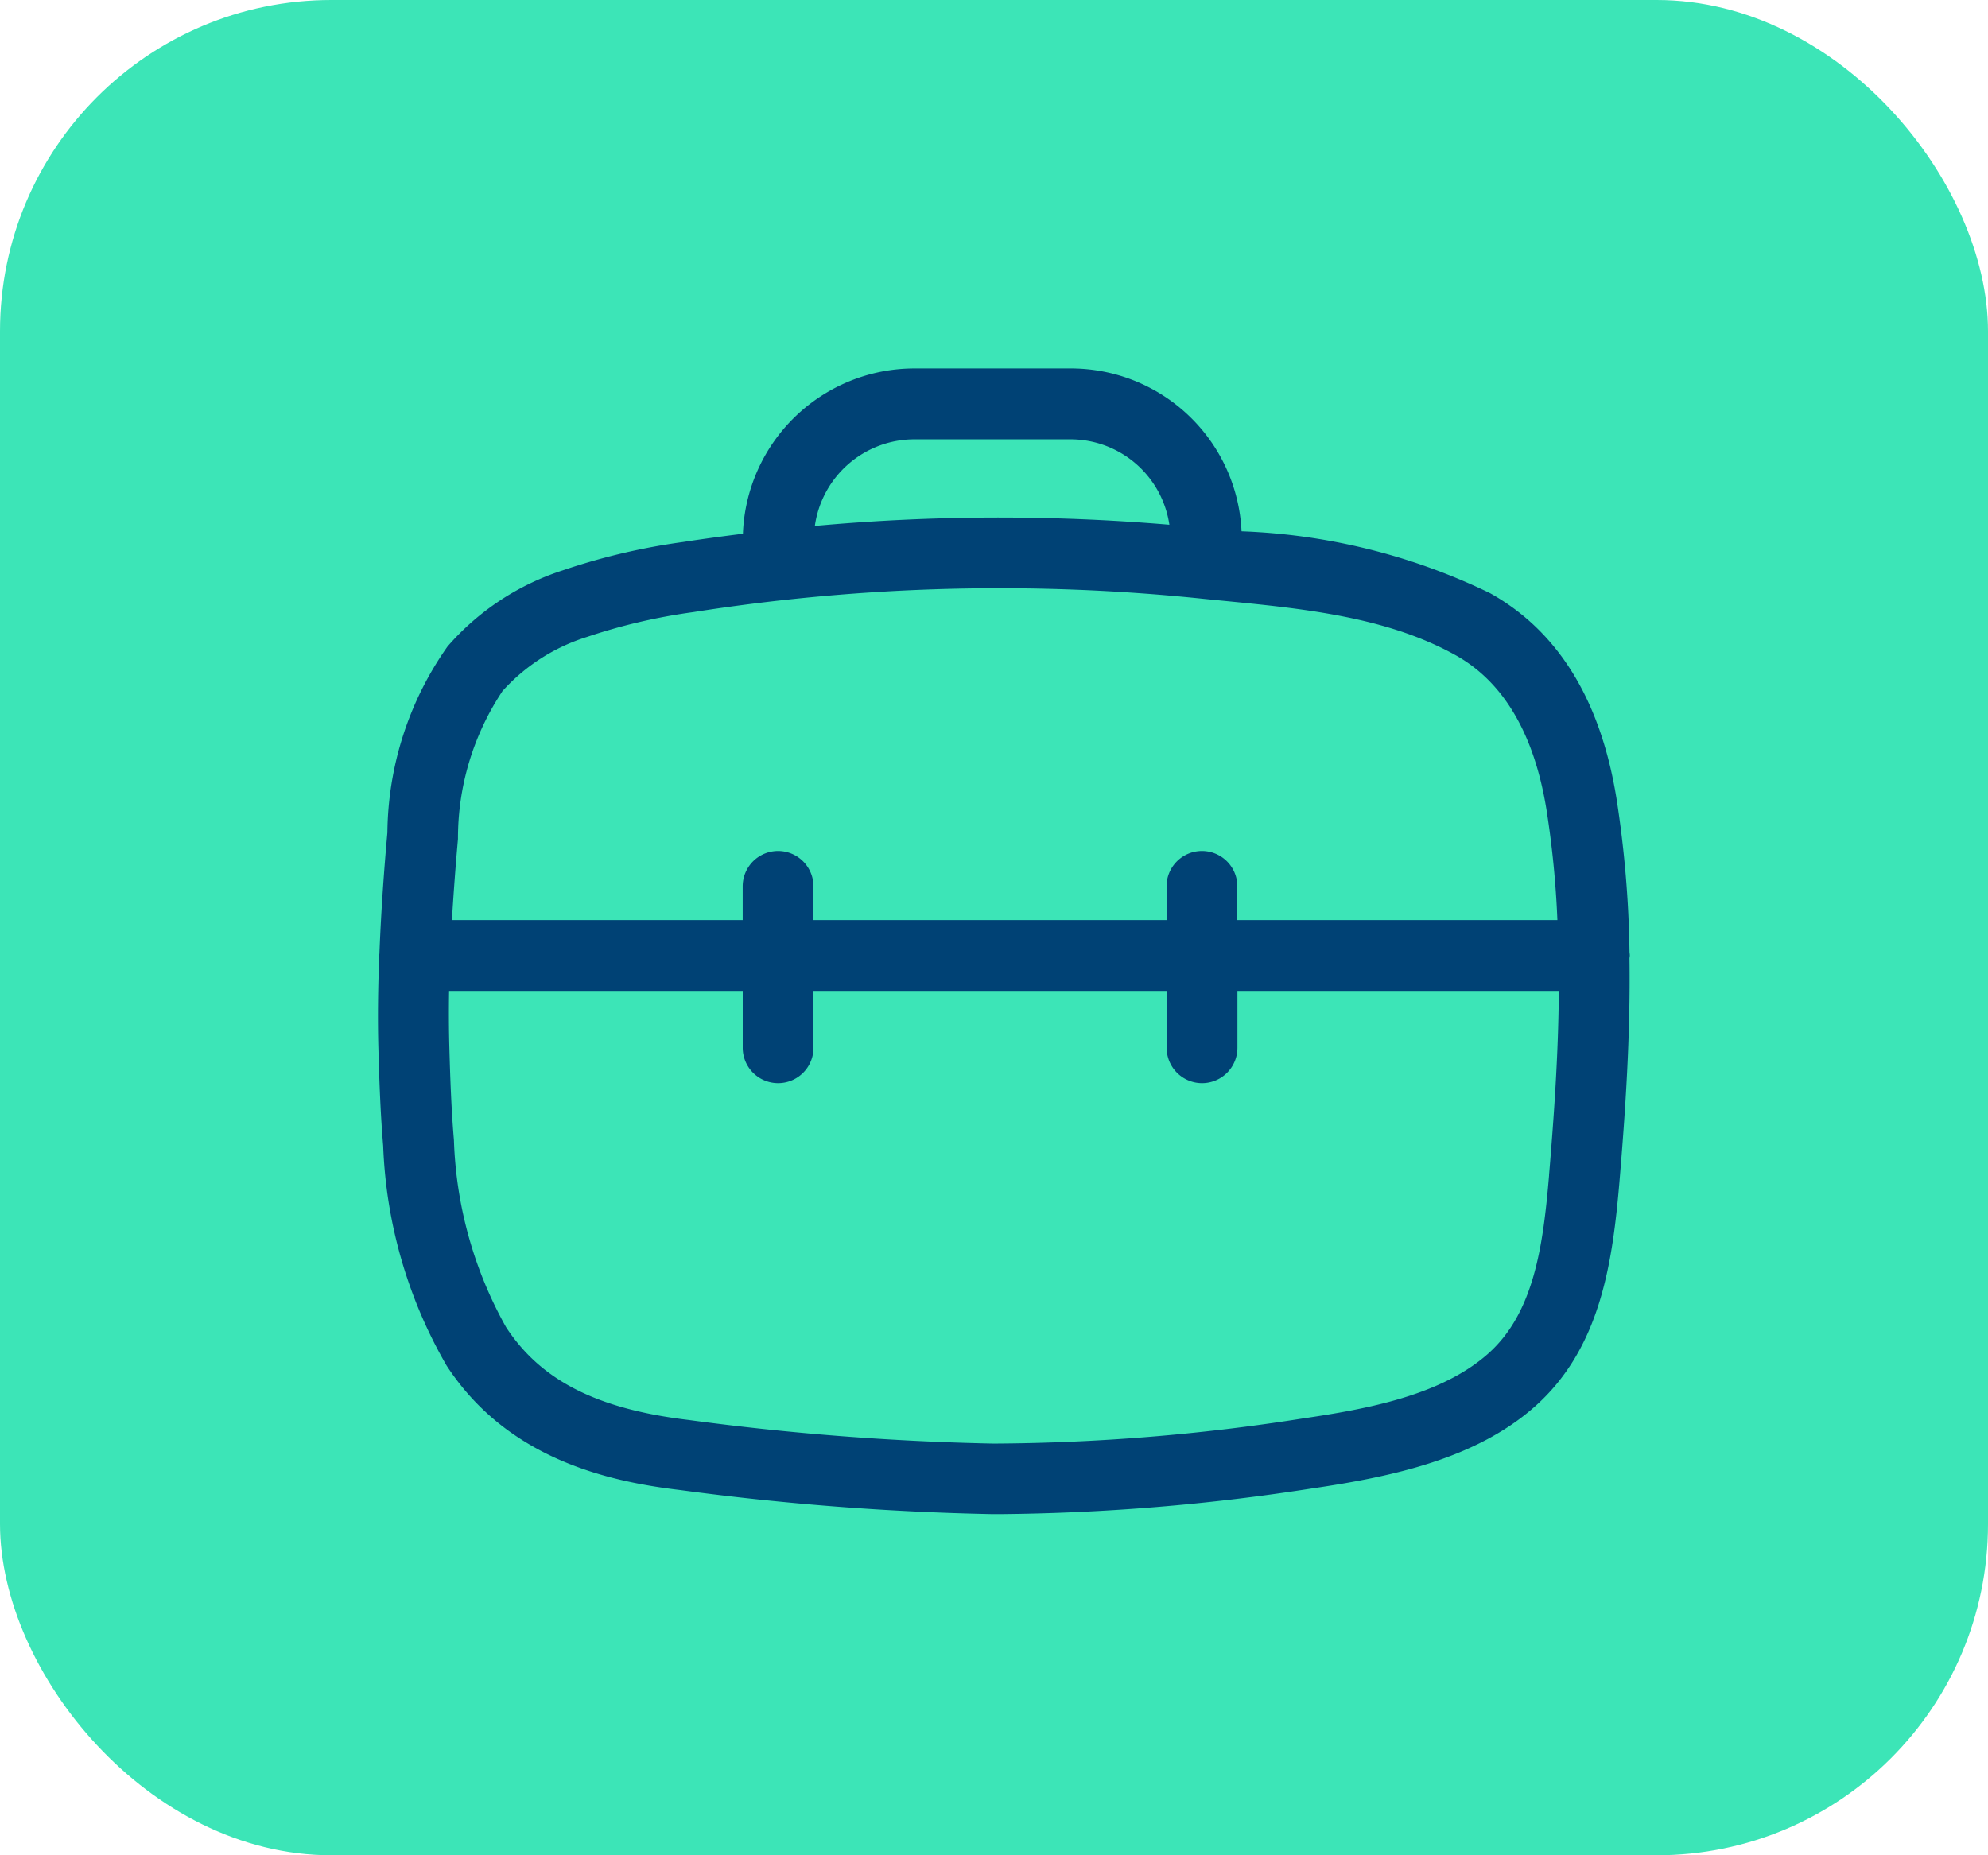 <svg xmlns="http://www.w3.org/2000/svg" width="60" height="56" viewBox="0 0 60 56">
  <g id="Group_393" data-name="Group 393" transform="translate(-218 -33)">
    <rect id="Rectangle_213" data-name="Rectangle 213" width="60" height="56" rx="10" transform="translate(218 33)" fill="#3ce5b7"/>
    <path id="Path_36" data-name="Path 36" d="M997.92,552.548c0-.033-.006-.065-.009-.1a32.808,32.808,0,0,0-.395-4.651c-.481-2.961-1.764-5.041-3.814-6.183a18.738,18.738,0,0,0-7.5-1.867,5.156,5.156,0,0,0-5.169-4.915h-4.711a5.18,5.18,0,0,0-5.169,4.989c-.6.075-1.211.157-1.82.251a19.482,19.482,0,0,0-3.609.851h0a7.773,7.773,0,0,0-3.486,2.3,9.9,9.9,0,0,0-1.815,5.618c-.1,1.112-.19,2.354-.241,3.653,0,.017-.006.034-.006.052s0,.017,0,.026c-.034.913-.051,1.849-.024,2.807.03,1.083.066,1.994.144,2.919a14.283,14.283,0,0,0,1.916,6.635c1.849,2.834,4.913,3.5,7.056,3.754a82.822,82.822,0,0,0,9.425.726h.209a64.652,64.652,0,0,0,9.43-.776c2.448-.358,4.957-.905,6.726-2.475,1.973-1.752,2.342-4.323,2.552-6.807.175-2.085.333-4.373.3-6.724C997.914,552.605,997.92,552.578,997.92,552.548Zm-21.6-15.577h4.711a3.019,3.019,0,0,1,2.993,2.578,61.043,61.043,0,0,0-10.7.036A3.036,3.036,0,0,1,976.324,536.971Zm-12.436,7.613a5.727,5.727,0,0,1,2.564-1.649,17.438,17.438,0,0,1,3.209-.749,59.5,59.5,0,0,1,15.406-.4l.535.053c2.448.239,4.979.486,7.062,1.646,1.45.808,2.374,2.375,2.745,4.66a28.992,28.992,0,0,1,.33,3.336h-9.66v-1.017a1.068,1.068,0,1,0-2.136,0v1.017H973.282v-1.017a1.068,1.068,0,0,0-2.136,0v1.017h-8.775c.051-.857.114-1.686.182-2.448A8.011,8.011,0,0,1,963.888,544.584Zm31.6,14.6c-.18,2.136-.456,4.158-1.841,5.387-1.416,1.256-3.641,1.669-5.615,1.958a61.712,61.712,0,0,1-9.32.754,80.946,80.946,0,0,1-9.183-.711c-2.767-.328-4.469-1.191-5.519-2.8a12.356,12.356,0,0,1-1.575-5.648c-.074-.874-.109-1.75-.138-2.8-.016-.574-.017-1.144-.008-1.706h8.862v1.718a1.068,1.068,0,0,0,2.136,0v-1.718h10.659v1.718a1.068,1.068,0,0,0,2.136,0v-1.718h9.7C995.765,555.549,995.629,557.437,995.483,559.181Z" transform="translate(-730.731 -490.71)" fill="#004275"/>
  </g>
</svg>

